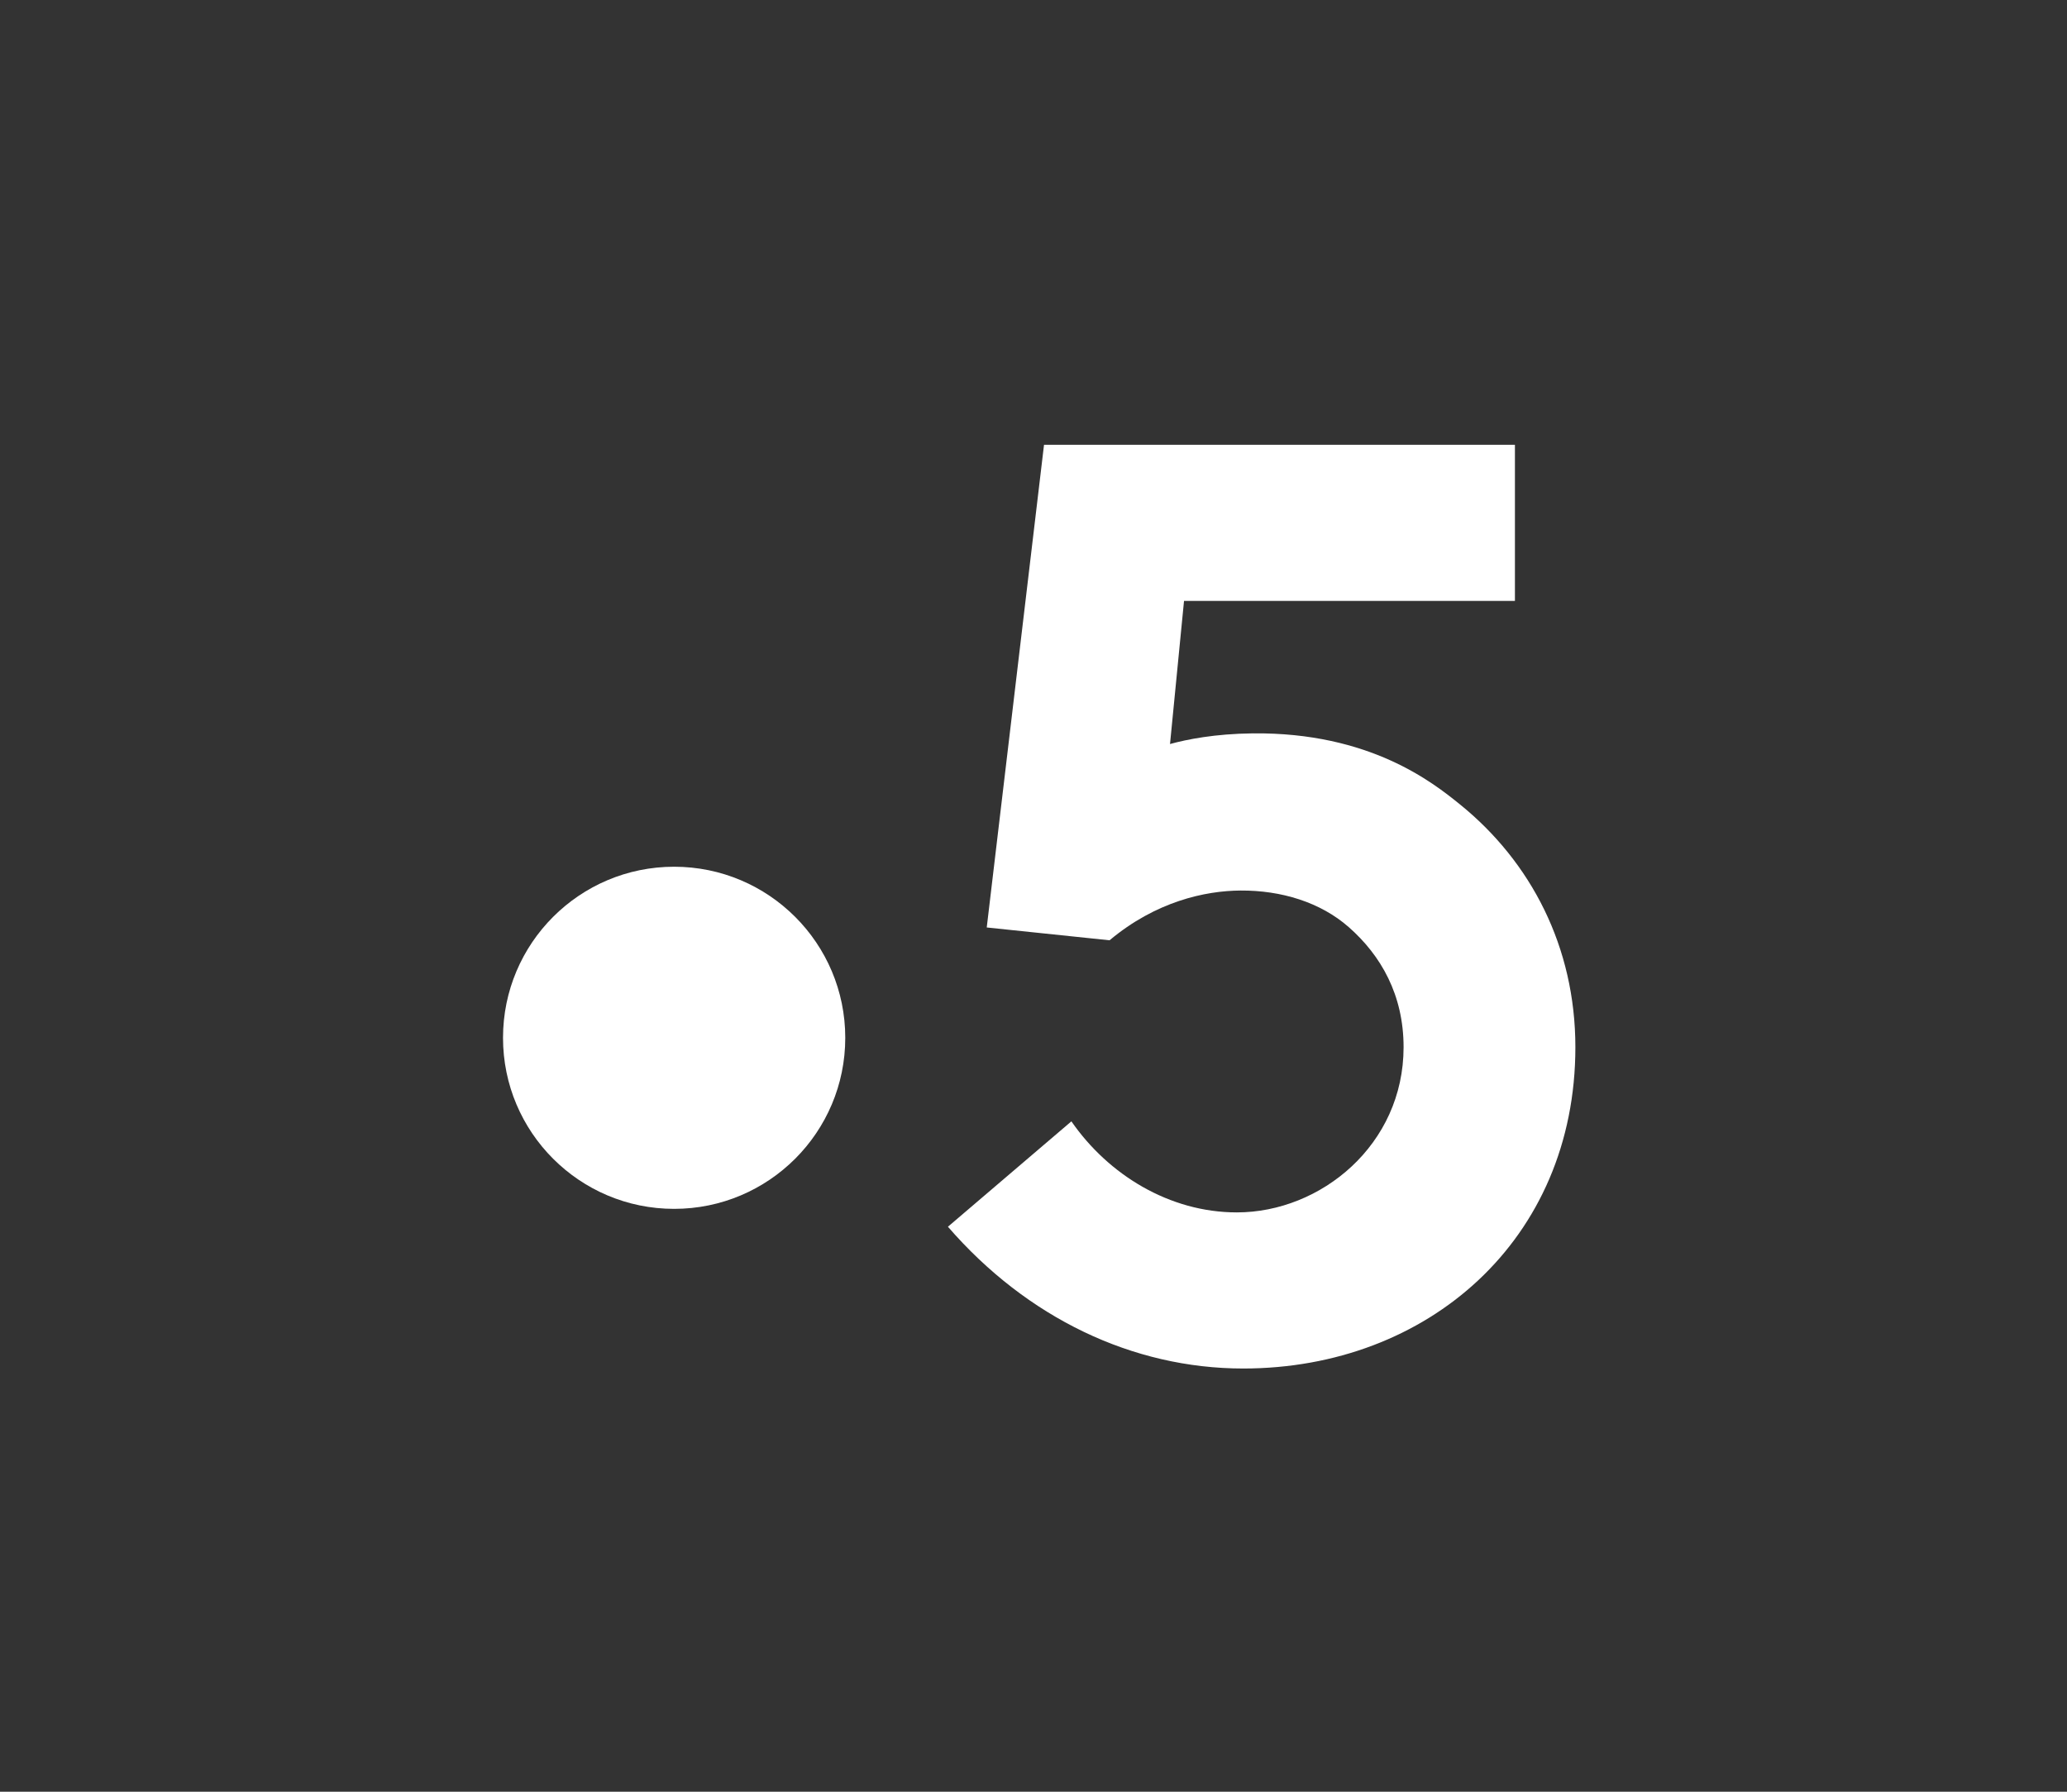 <?xml version="1.0" encoding="UTF-8"?>
<svg width="45px" height="39px" viewBox="0 0 45 39" version="1.1" xmlns="http://www.w3.org/2000/svg" xmlns:xlink="http://www.w3.org/1999/xlink">
    <rect x="0" y="0" width="45" height="39" fill="#333333" stroke="none"/>
    <!-- Generator: Sketch 52.4 (67378) - http://www.bohemiancoding.com/sketch -->
    <title>5</title>
    <desc>Created with Sketch.</desc>
    <defs>
        <polygon id="path-1" points="0 0 450 0 450 39.25 0 39.25"></polygon>
    </defs>
    <g id="Organisms" stroke="none" stroke-width="1" fill="#FFFFFF" fill-rule="evenodd">
        <g id="Organisms/header/desktop/navigation_h2/TEST" transform="translate(-474, -130)">
            <g id="nav" transform="translate(0, 30)"></g>
            <g id="Group" transform="translate(249, 125)">
                <g id="general/logos/bug/ferre-gauche/centre/bichromie/blanc/france2-3" transform="translate(0, 5)">
                    <mask id="mask-2" fill="white">
                        <use xlink:href="#path-1"></use>
                    </mask>
                    <g id="Duplicate-control"></g>
                    <g id="atom/logos/bug/center/middle/bichromate/white/france5" mask="url(#mask-2)">
                        <g transform="translate(225, 0)" id="logos/france5/bug/bichromie/vert-blanc">
                            <g transform="translate(3.5, 1.987)">
                                <g id="LOGO" transform="translate(7.451, 7.695)">
                                    <path d="M7.451,12.908 C7.451,14.964 5.783,16.631 3.725,16.631 C1.668,16.631 0,14.964 0,12.908 C0,10.851 1.668,9.184 3.725,9.184 C5.783,9.184 7.451,10.851 7.451,12.908" id="Fill-1" fill="#FFFFFF"></path>
                                    <path d="M20.833,7.827 C20.25,7.356 18.873,6.254 16.323,6.281 C15.499,6.29 14.889,6.412 14.521,6.513 L14.826,3.398 L22.03,3.398 L22.03,0 L11.778,0 L10.531,10.506 L13.205,10.785 C14.209,9.943 15.284,9.706 16.059,9.702 C16.939,9.697 17.794,9.954 18.414,10.5 C19.114,11.116 19.606,11.974 19.606,13.112 C19.606,15.236 17.805,16.708 15.976,16.708 C14.508,16.708 13.177,15.887 12.374,14.726 L9.686,17.02 C11.404,19.002 13.704,20.106 16.115,20.106 C20.132,20.106 23.346,17.303 23.346,13.112 C23.346,10.931 22.381,9.079 20.833,7.827" id="Fill-4" fill="#FFFFFF"></path>
                                </g>
                            </g>
                        </g>
                    </g>
                </g>
            </g>
        </g>
    </g>
</svg>
